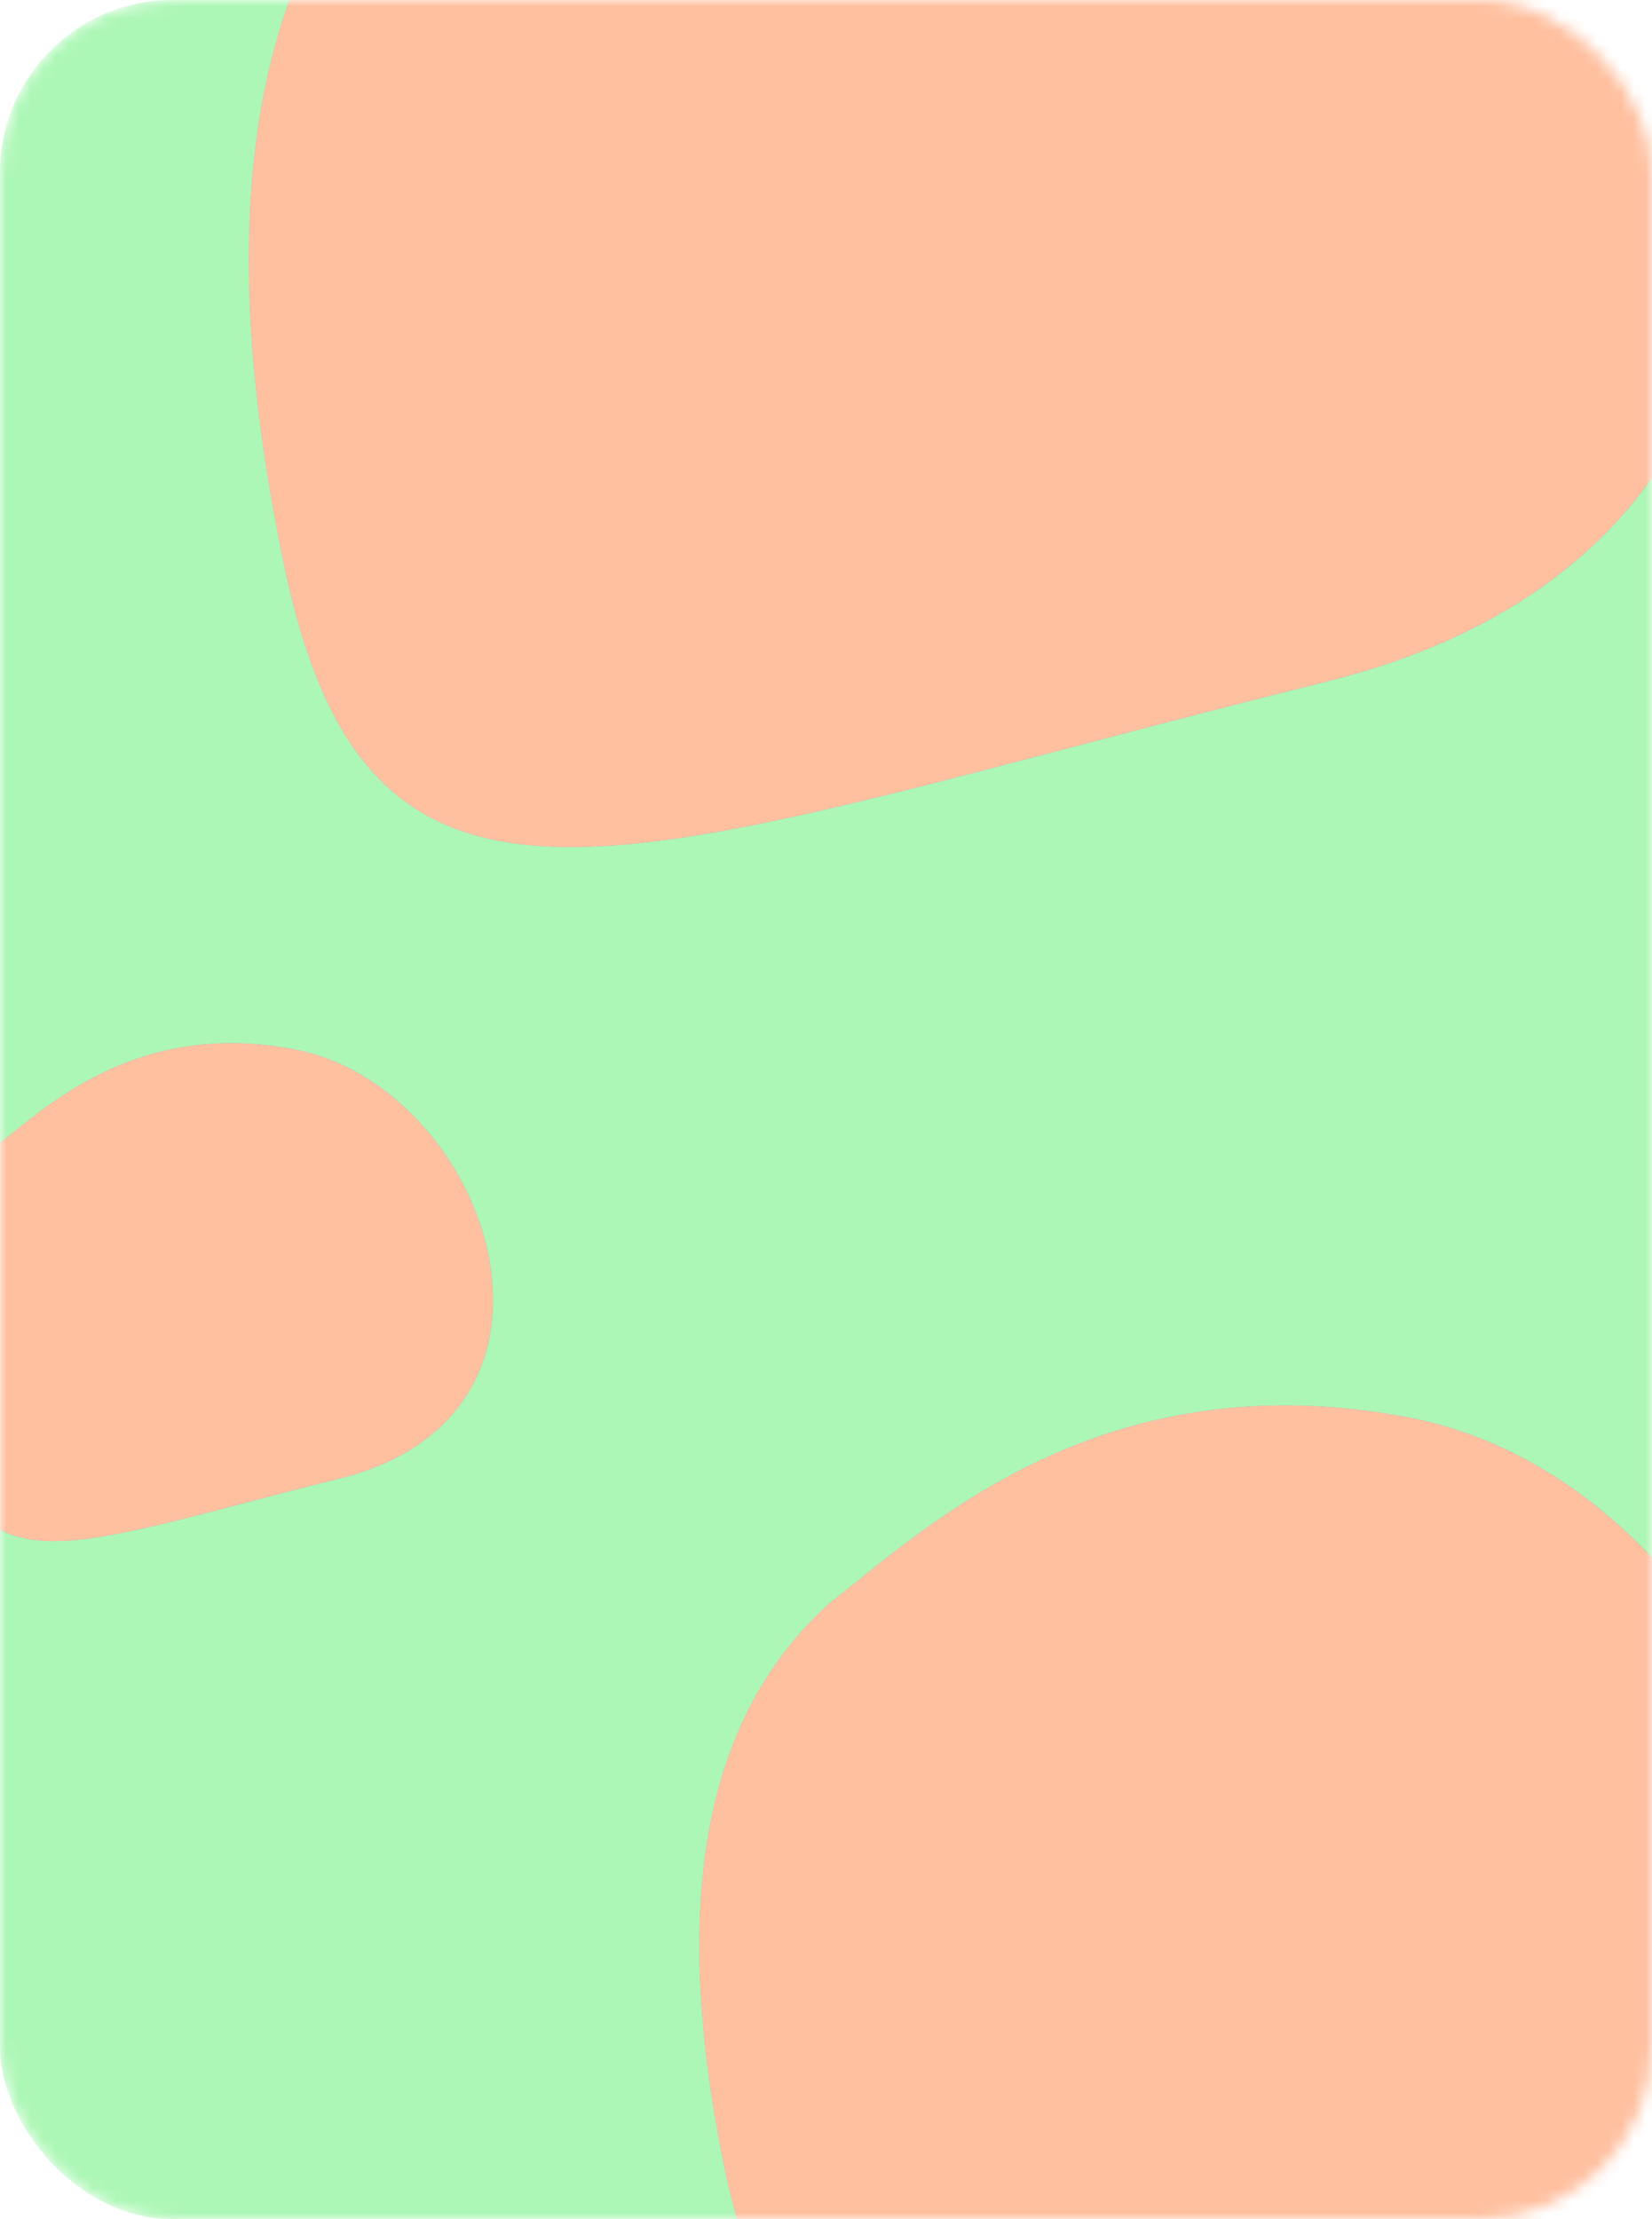 <svg width="134" height="180" viewBox="0 0 134 180" fill="none" xmlns="http://www.w3.org/2000/svg">
<mask id="mask0" mask-type="alpha" maskUnits="userSpaceOnUse" x="0" y="0" width="134" height="180">
<rect width="134" height="180" rx="14" fill="#FFEE93"/>
</mask>
<g mask="url(#mask0)">
<rect width="134" height="180" rx="14" fill="#ADF7B6"/>
<path d="M97.808 -36.847C64.25 -43.204 45.007 -24.705 34.344 -16.389C23.038 -6.052 15.891 11.783 23.086 45.998C30.282 80.214 51.49 69.234 107.638 55.277C163.786 41.321 139.755 -28.9 97.808 -36.847Z" fill="#79ADDC"/>
<path d="M97.808 -36.847C64.25 -43.204 45.007 -24.705 34.344 -16.389C23.038 -6.052 15.891 11.783 23.086 45.998C30.282 80.214 51.49 69.234 107.638 55.277C163.786 41.321 139.755 -28.9 97.808 -36.847Z" fill="#FFC09F"/>
<path d="M114.204 114.961C89.355 110.254 75.106 123.952 67.21 130.11C58.838 137.764 53.545 150.971 58.874 176.307C64.202 201.643 79.906 193.513 121.483 183.178C163.06 172.843 145.265 120.846 114.204 114.961Z" fill="#79ADDC"/>
<path d="M114.204 114.961C89.355 110.254 75.106 123.952 67.21 130.11C58.838 137.764 53.545 150.971 58.874 176.307C64.202 201.643 79.906 193.513 121.483 183.178C163.06 172.843 145.265 120.846 114.204 114.961Z" fill="#FFC09F"/>
<path d="M23.835 85.106C11.151 82.703 3.878 89.695 -0.152 92.838C-4.426 96.745 -7.128 103.486 -4.408 116.419C-1.688 129.352 6.328 125.202 27.551 119.927C48.774 114.651 39.691 88.109 23.835 85.106Z" fill="#79ADDC"/>
<path d="M23.835 85.106C11.151 82.703 3.878 89.695 -0.152 92.838C-4.426 96.745 -7.128 103.486 -4.408 116.419C-1.688 129.352 6.328 125.202 27.551 119.927C48.774 114.651 39.691 88.109 23.835 85.106Z" fill="#FFC09F"/>
</g>
</svg>
